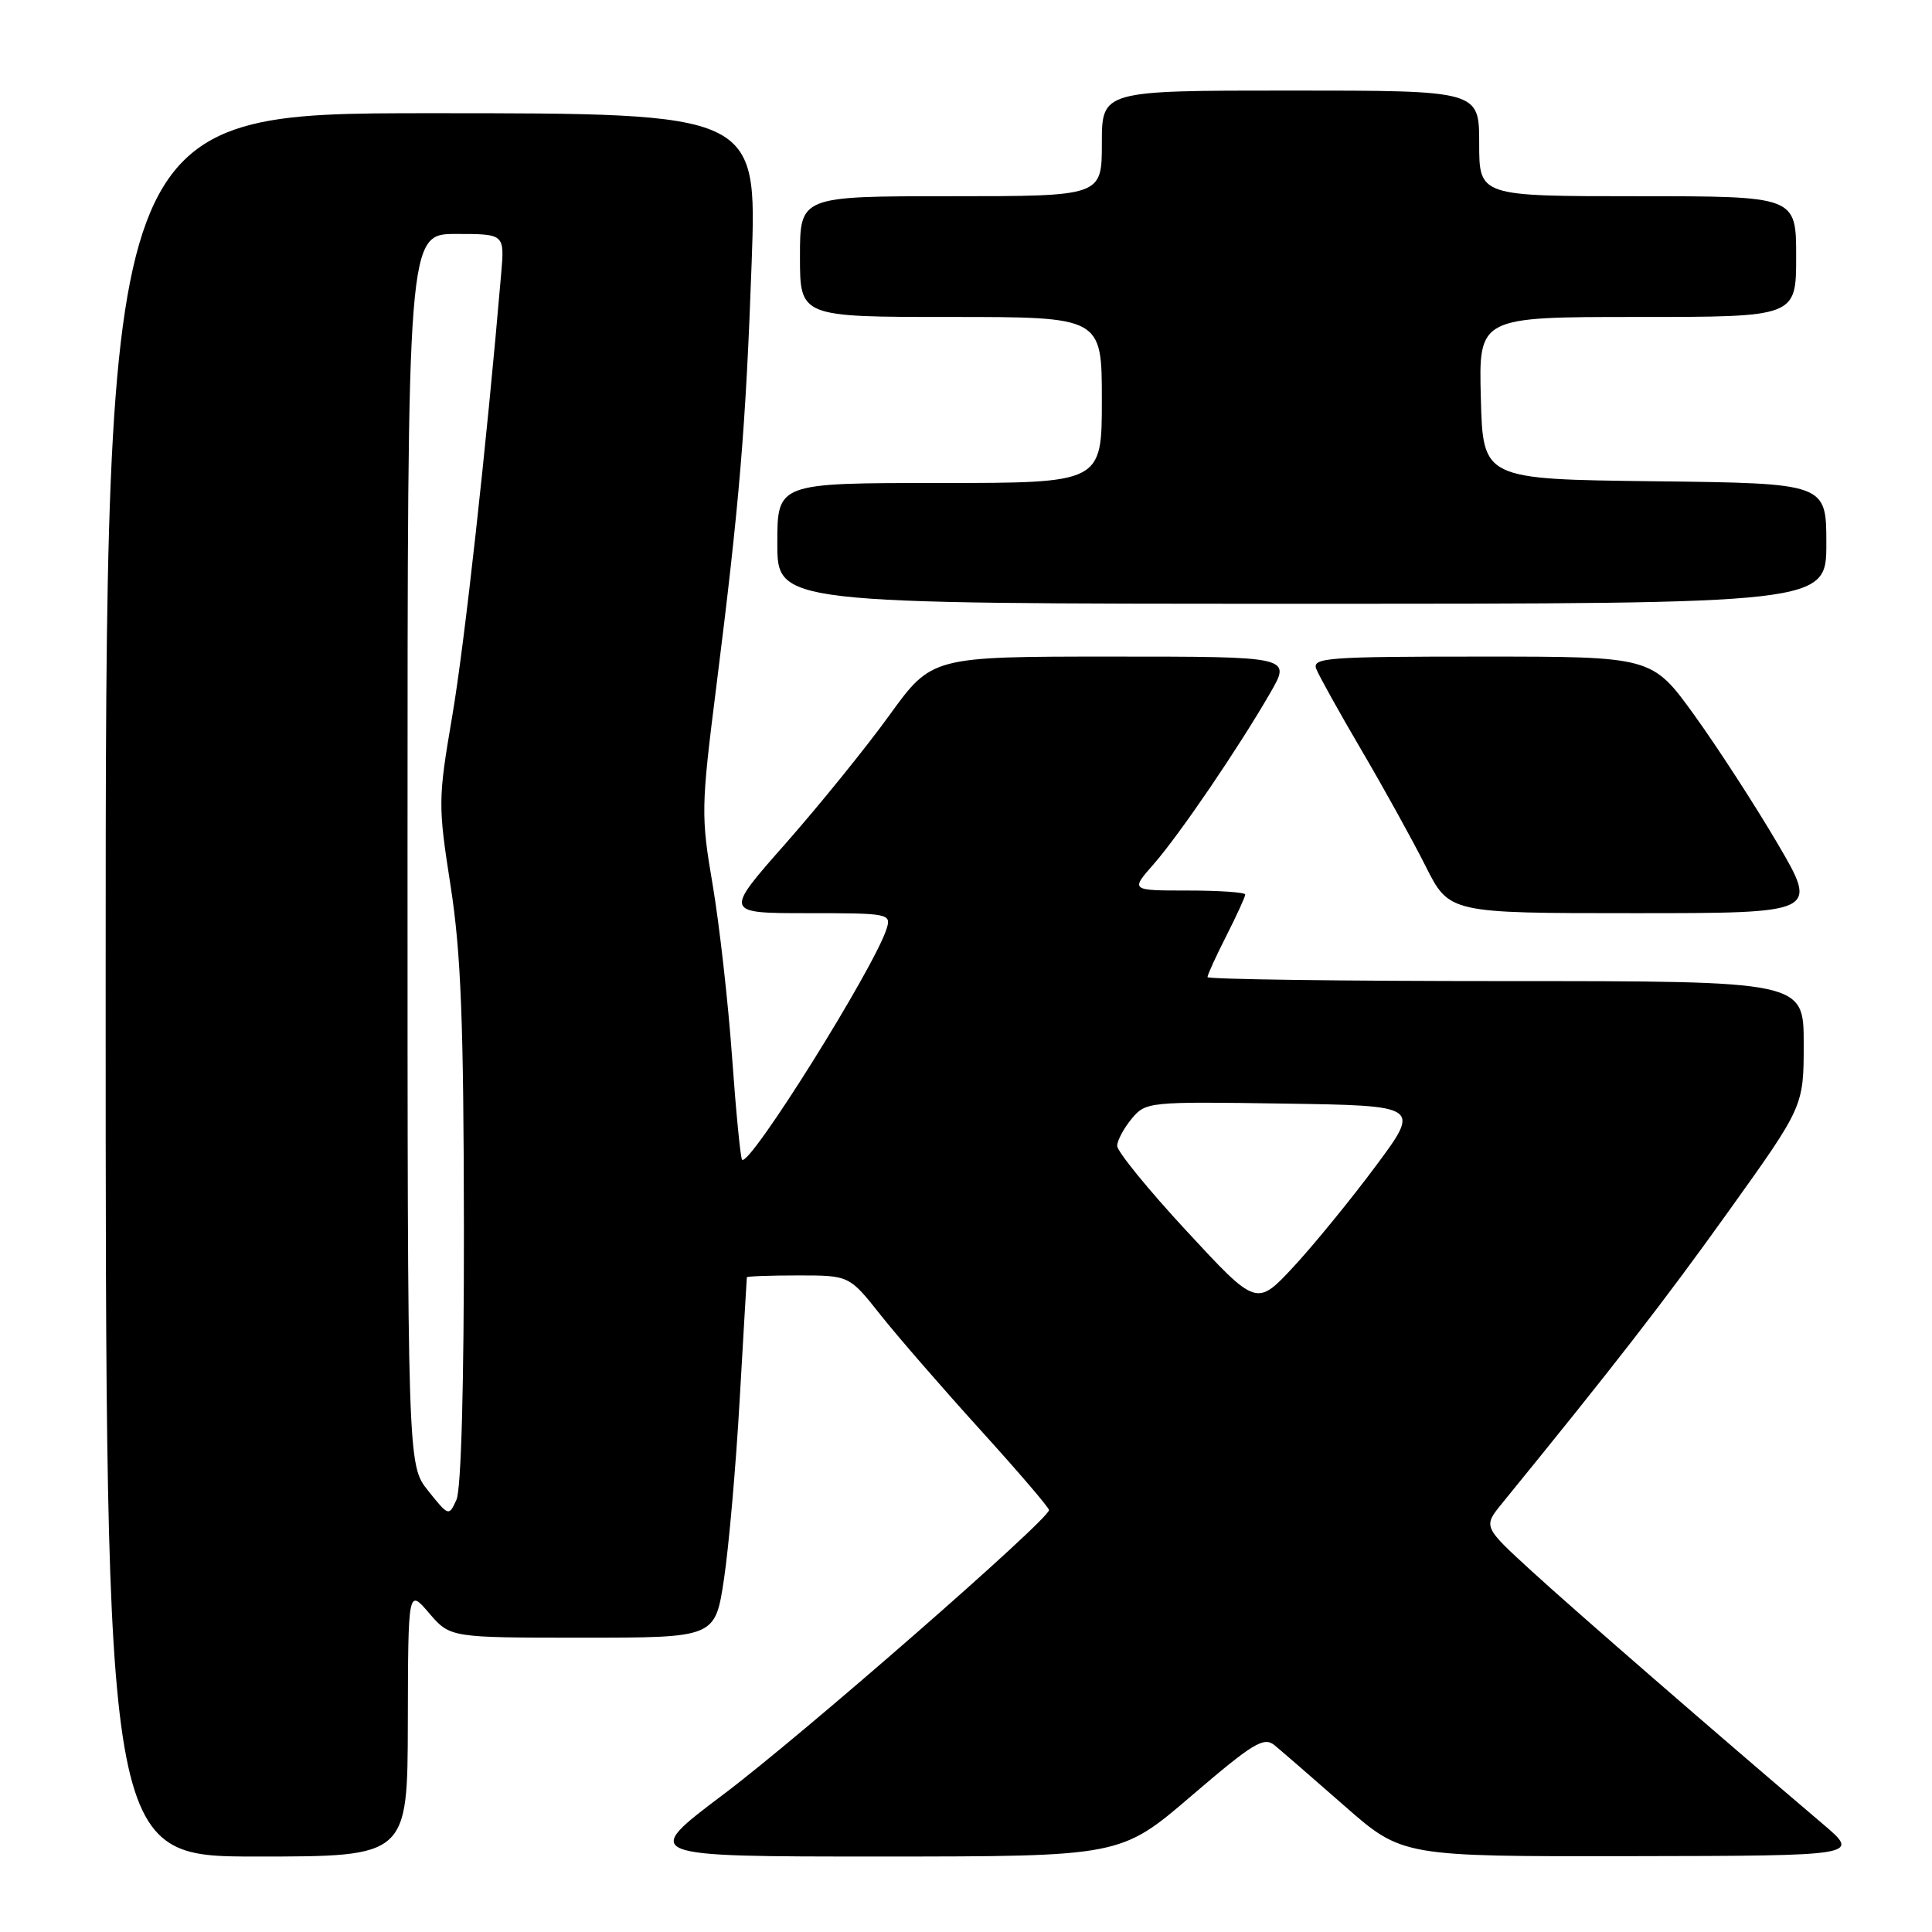 <?xml version="1.0" encoding="UTF-8" standalone="no"?>
<!DOCTYPE svg PUBLIC "-//W3C//DTD SVG 1.1//EN" "http://www.w3.org/Graphics/SVG/1.1/DTD/svg11.dtd" >
<svg xmlns="http://www.w3.org/2000/svg" xmlns:xlink="http://www.w3.org/1999/xlink" version="1.1" viewBox="0 0 256 256">
 <g >
 <path fill="currentColor"
d=" M 54.04 228.25 C 54.08 210.50 54.08 210.50 56.86 213.75 C 59.65 217.00 59.65 217.00 77.20 217.00 C 94.76 217.00 94.76 217.00 95.93 209.25 C 96.57 204.99 97.51 194.30 98.01 185.50 C 98.52 176.70 98.94 169.39 98.96 169.25 C 98.98 169.11 102.04 169.00 105.76 169.00 C 112.53 169.00 112.53 169.00 116.69 174.25 C 118.98 177.14 124.94 184.00 129.93 189.50 C 134.92 195.00 139.00 199.77 139.00 200.09 C 139.00 201.34 106.31 229.90 95.88 237.75 C 84.92 246.00 84.92 246.00 116.71 246.00 C 148.50 245.99 148.50 245.99 157.88 237.95 C 166.04 230.96 167.46 230.09 168.88 231.25 C 169.77 231.98 173.94 235.60 178.15 239.29 C 185.80 246.00 185.80 246.00 216.15 245.95 C 246.50 245.90 246.50 245.90 241.55 241.70 C 227.38 229.66 208.75 213.48 203.01 208.23 C 196.52 202.29 196.52 202.29 199.01 199.23 C 213.83 181.04 220.52 172.42 229.01 160.55 C 239.00 146.60 239.00 146.60 239.00 138.30 C 239.00 130.00 239.00 130.00 199.50 130.00 C 177.78 130.00 160.00 129.76 160.00 129.47 C 160.00 129.17 161.12 126.71 162.50 124.00 C 163.87 121.29 165.00 118.83 165.00 118.53 C 165.00 118.24 161.58 118.00 157.40 118.00 C 149.79 118.00 149.79 118.00 152.87 114.50 C 156.28 110.61 164.14 99.06 168.35 91.75 C 171.08 87.00 171.08 87.00 147.28 87.00 C 123.47 87.00 123.47 87.00 117.83 94.80 C 114.73 99.09 108.53 106.74 104.07 111.80 C 95.95 121.00 95.95 121.00 107.04 121.00 C 117.80 121.00 118.11 121.06 117.48 123.07 C 115.82 128.29 99.32 154.66 98.33 153.67 C 98.12 153.46 97.52 147.32 97.00 140.03 C 96.48 132.74 95.32 122.48 94.43 117.23 C 92.87 108.11 92.90 106.95 94.90 91.09 C 97.98 66.67 98.82 56.68 99.60 34.75 C 100.30 15.00 100.30 15.00 57.15 15.00 C 14.00 15.00 14.00 15.00 14.00 130.50 C 14.00 246.00 14.00 246.00 34.00 246.00 C 54.00 246.00 54.00 246.00 54.04 228.25 Z  M 235.52 111.75 C 232.53 106.66 227.57 99.01 224.50 94.75 C 218.90 87.00 218.90 87.00 196.34 87.00 C 175.89 87.00 173.84 87.15 174.41 88.63 C 174.76 89.53 177.45 94.37 180.39 99.38 C 183.34 104.40 187.16 111.31 188.89 114.75 C 192.03 121.00 192.03 121.00 216.49 121.00 C 240.95 121.00 240.95 121.00 235.52 111.75 Z  M 242.00 72.02 C 242.00 64.04 242.00 64.04 219.25 63.77 C 196.50 63.50 196.50 63.50 196.22 52.75 C 195.93 42.00 195.93 42.00 216.97 42.00 C 238.00 42.00 238.00 42.00 238.00 34.00 C 238.00 26.00 238.00 26.00 217.00 26.00 C 196.00 26.00 196.00 26.00 196.00 19.00 C 196.00 12.00 196.00 12.00 171.00 12.00 C 146.00 12.00 146.00 12.00 146.00 19.00 C 146.00 26.00 146.00 26.00 126.00 26.00 C 106.00 26.00 106.00 26.00 106.00 34.00 C 106.00 42.00 106.00 42.00 126.00 42.00 C 146.00 42.00 146.00 42.00 146.00 53.00 C 146.00 64.00 146.00 64.00 124.50 64.00 C 103.00 64.00 103.00 64.00 103.00 72.00 C 103.00 80.00 103.00 80.00 172.50 80.00 C 242.00 80.00 242.00 80.00 242.00 72.02 Z  M 56.73 197.53 C 54.00 194.11 54.00 194.11 54.00 112.55 C 54.00 31.00 54.00 31.00 60.43 31.00 C 66.86 31.00 66.86 31.00 66.41 36.25 C 64.47 58.96 61.55 85.39 59.92 94.91 C 58.04 105.94 58.04 106.70 59.71 117.41 C 61.08 126.26 61.44 135.37 61.47 162.50 C 61.49 183.45 61.11 197.36 60.48 198.73 C 59.48 200.94 59.44 200.92 56.73 197.53 Z  M 157.25 163.14 C 152.16 157.65 148.01 152.55 148.03 151.82 C 148.05 151.10 148.92 149.48 149.96 148.23 C 151.82 146.00 152.19 145.96 170.05 146.23 C 188.24 146.50 188.24 146.50 182.30 154.50 C 179.03 158.90 174.14 164.89 171.43 167.82 C 166.50 173.13 166.50 173.13 157.25 163.14 Z "/>
</g>
</svg>